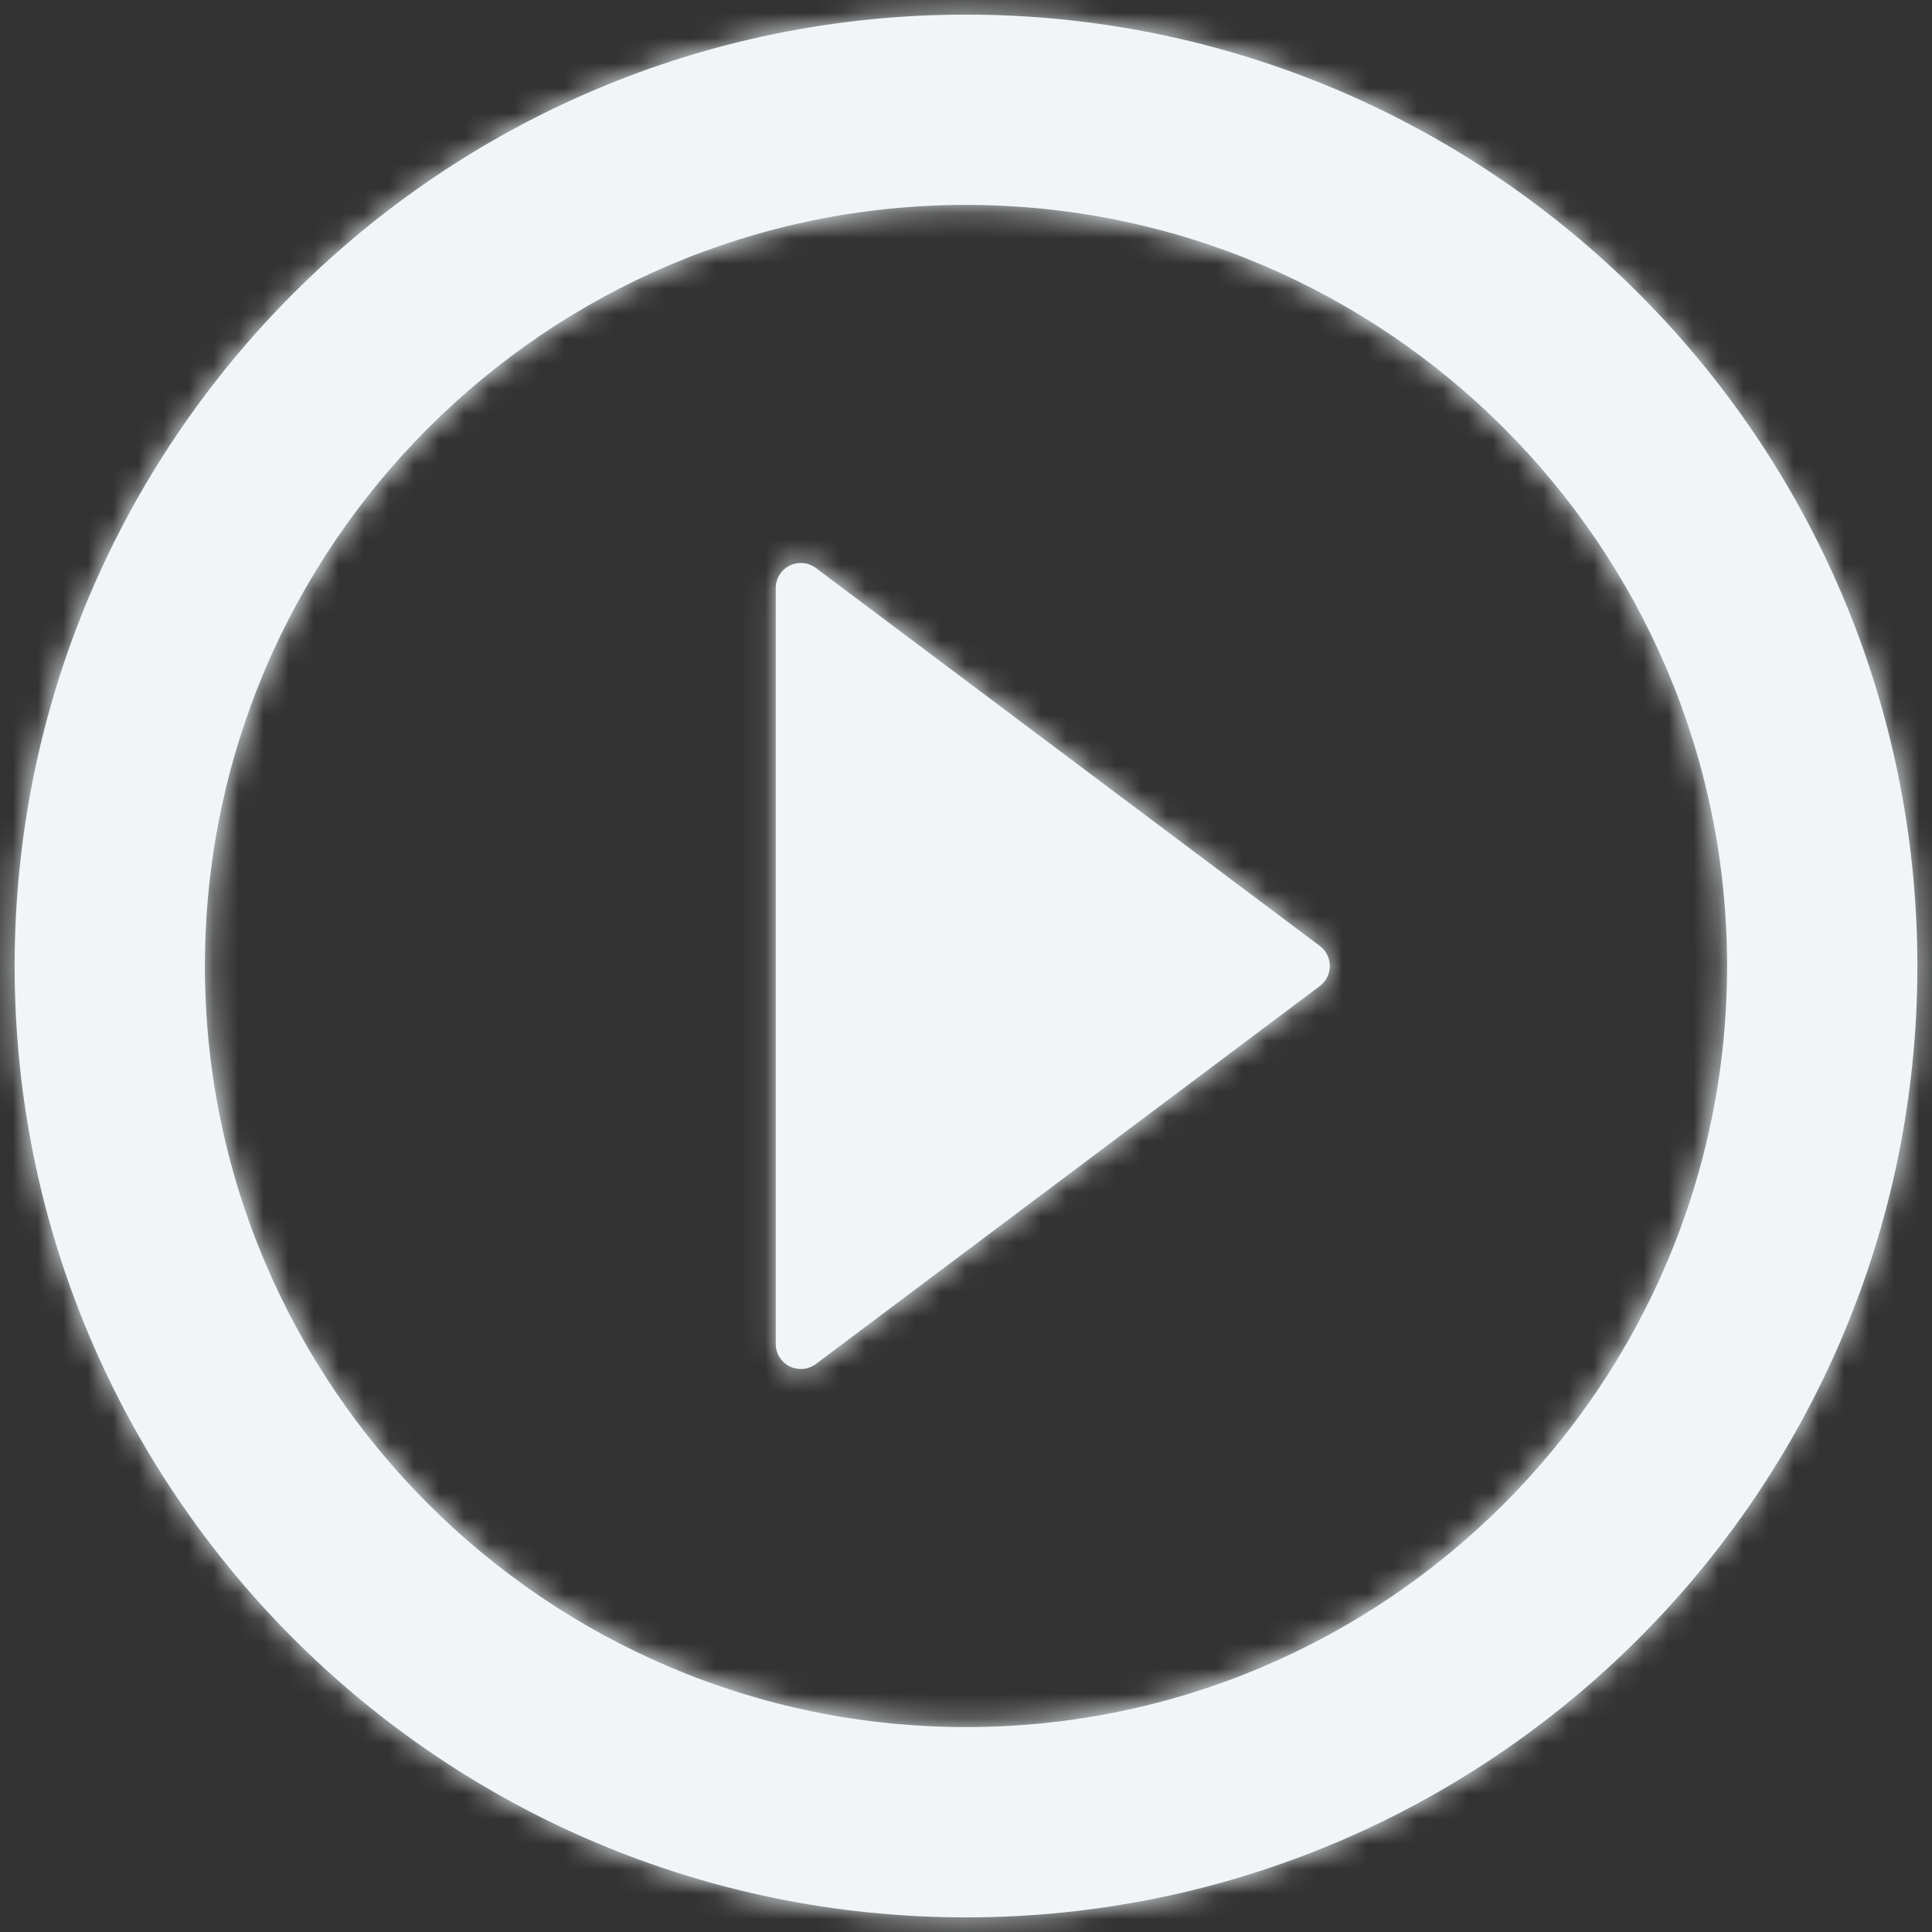 <?xml version="1.0" encoding="UTF-8"?>
<svg width="77px" height="77px" viewBox="0 0 77 77" version="1.1" xmlns="http://www.w3.org/2000/svg" xmlns:xlink="http://www.w3.org/1999/xlink">
    <rect x="0" y="0" width="77" height="77" fill="#333333" stroke="none"/>
    <title>Atoms / icons / System / Play</title>
    <defs>
        <path d="M59.6,44.7 L39.517,29.637 C39.075,29.306 38.448,29.396 38.117,29.837 C37.987,30.011 37.917,30.221 37.917,30.438 L37.917,60.562 C37.917,61.115 38.364,61.562 38.917,61.562 C39.133,61.562 39.344,61.492 39.517,61.362 L59.6,46.3 C60.042,45.969 60.131,45.342 59.8,44.9 C59.743,44.824 59.676,44.757 59.6,44.7 Z M7.583,45.5 C7.583,66.43 24.57,83.417 45.5,83.417 C66.43,83.417 83.417,66.43 83.417,45.5 C83.417,24.57 66.43,7.583 45.5,7.583 C24.57,7.583 7.583,24.57 7.583,45.5 Z M15.167,45.5 C15.167,28.779 28.779,15.167 45.5,15.167 C62.221,15.167 75.833,28.779 75.833,45.5 C75.833,62.221 62.221,75.833 45.5,75.833 C28.779,75.833 15.167,62.221 15.167,45.5 Z" id="path-1"></path>
    </defs>
    <g id="1.-Homepage" stroke="none" stroke-width="1" fill="none" fill-rule="evenodd">
        <g id="1,3-HP" transform="translate(-743, -3078)">
            <g id="02-MARVISTA" transform="translate(47, 2525)">
                <g id="5.-Video" transform="translate(82, 260)">
                    <g id="Atoms-/-icons-/-System-/-Play" transform="translate(607, 286)">
                        <mask id="mask-2" fill="white">
                            <use xlink:href="#path-1"></use>
                        </mask>
                        <use id="Mask" fill="#F2F5F7" xlink:href="#path-1"></use>
                        <g id="Group" mask="url(#mask-2)" fill="#F2F5F7">
                            <g id="↪🎨">
                                <rect id="Atoms-/-Colors-/-Black" x="0" y="0" width="91" height="91"></rect>
                            </g>
                        </g>
                    </g>
                </g>
            </g>
        </g>
    </g>
</svg>